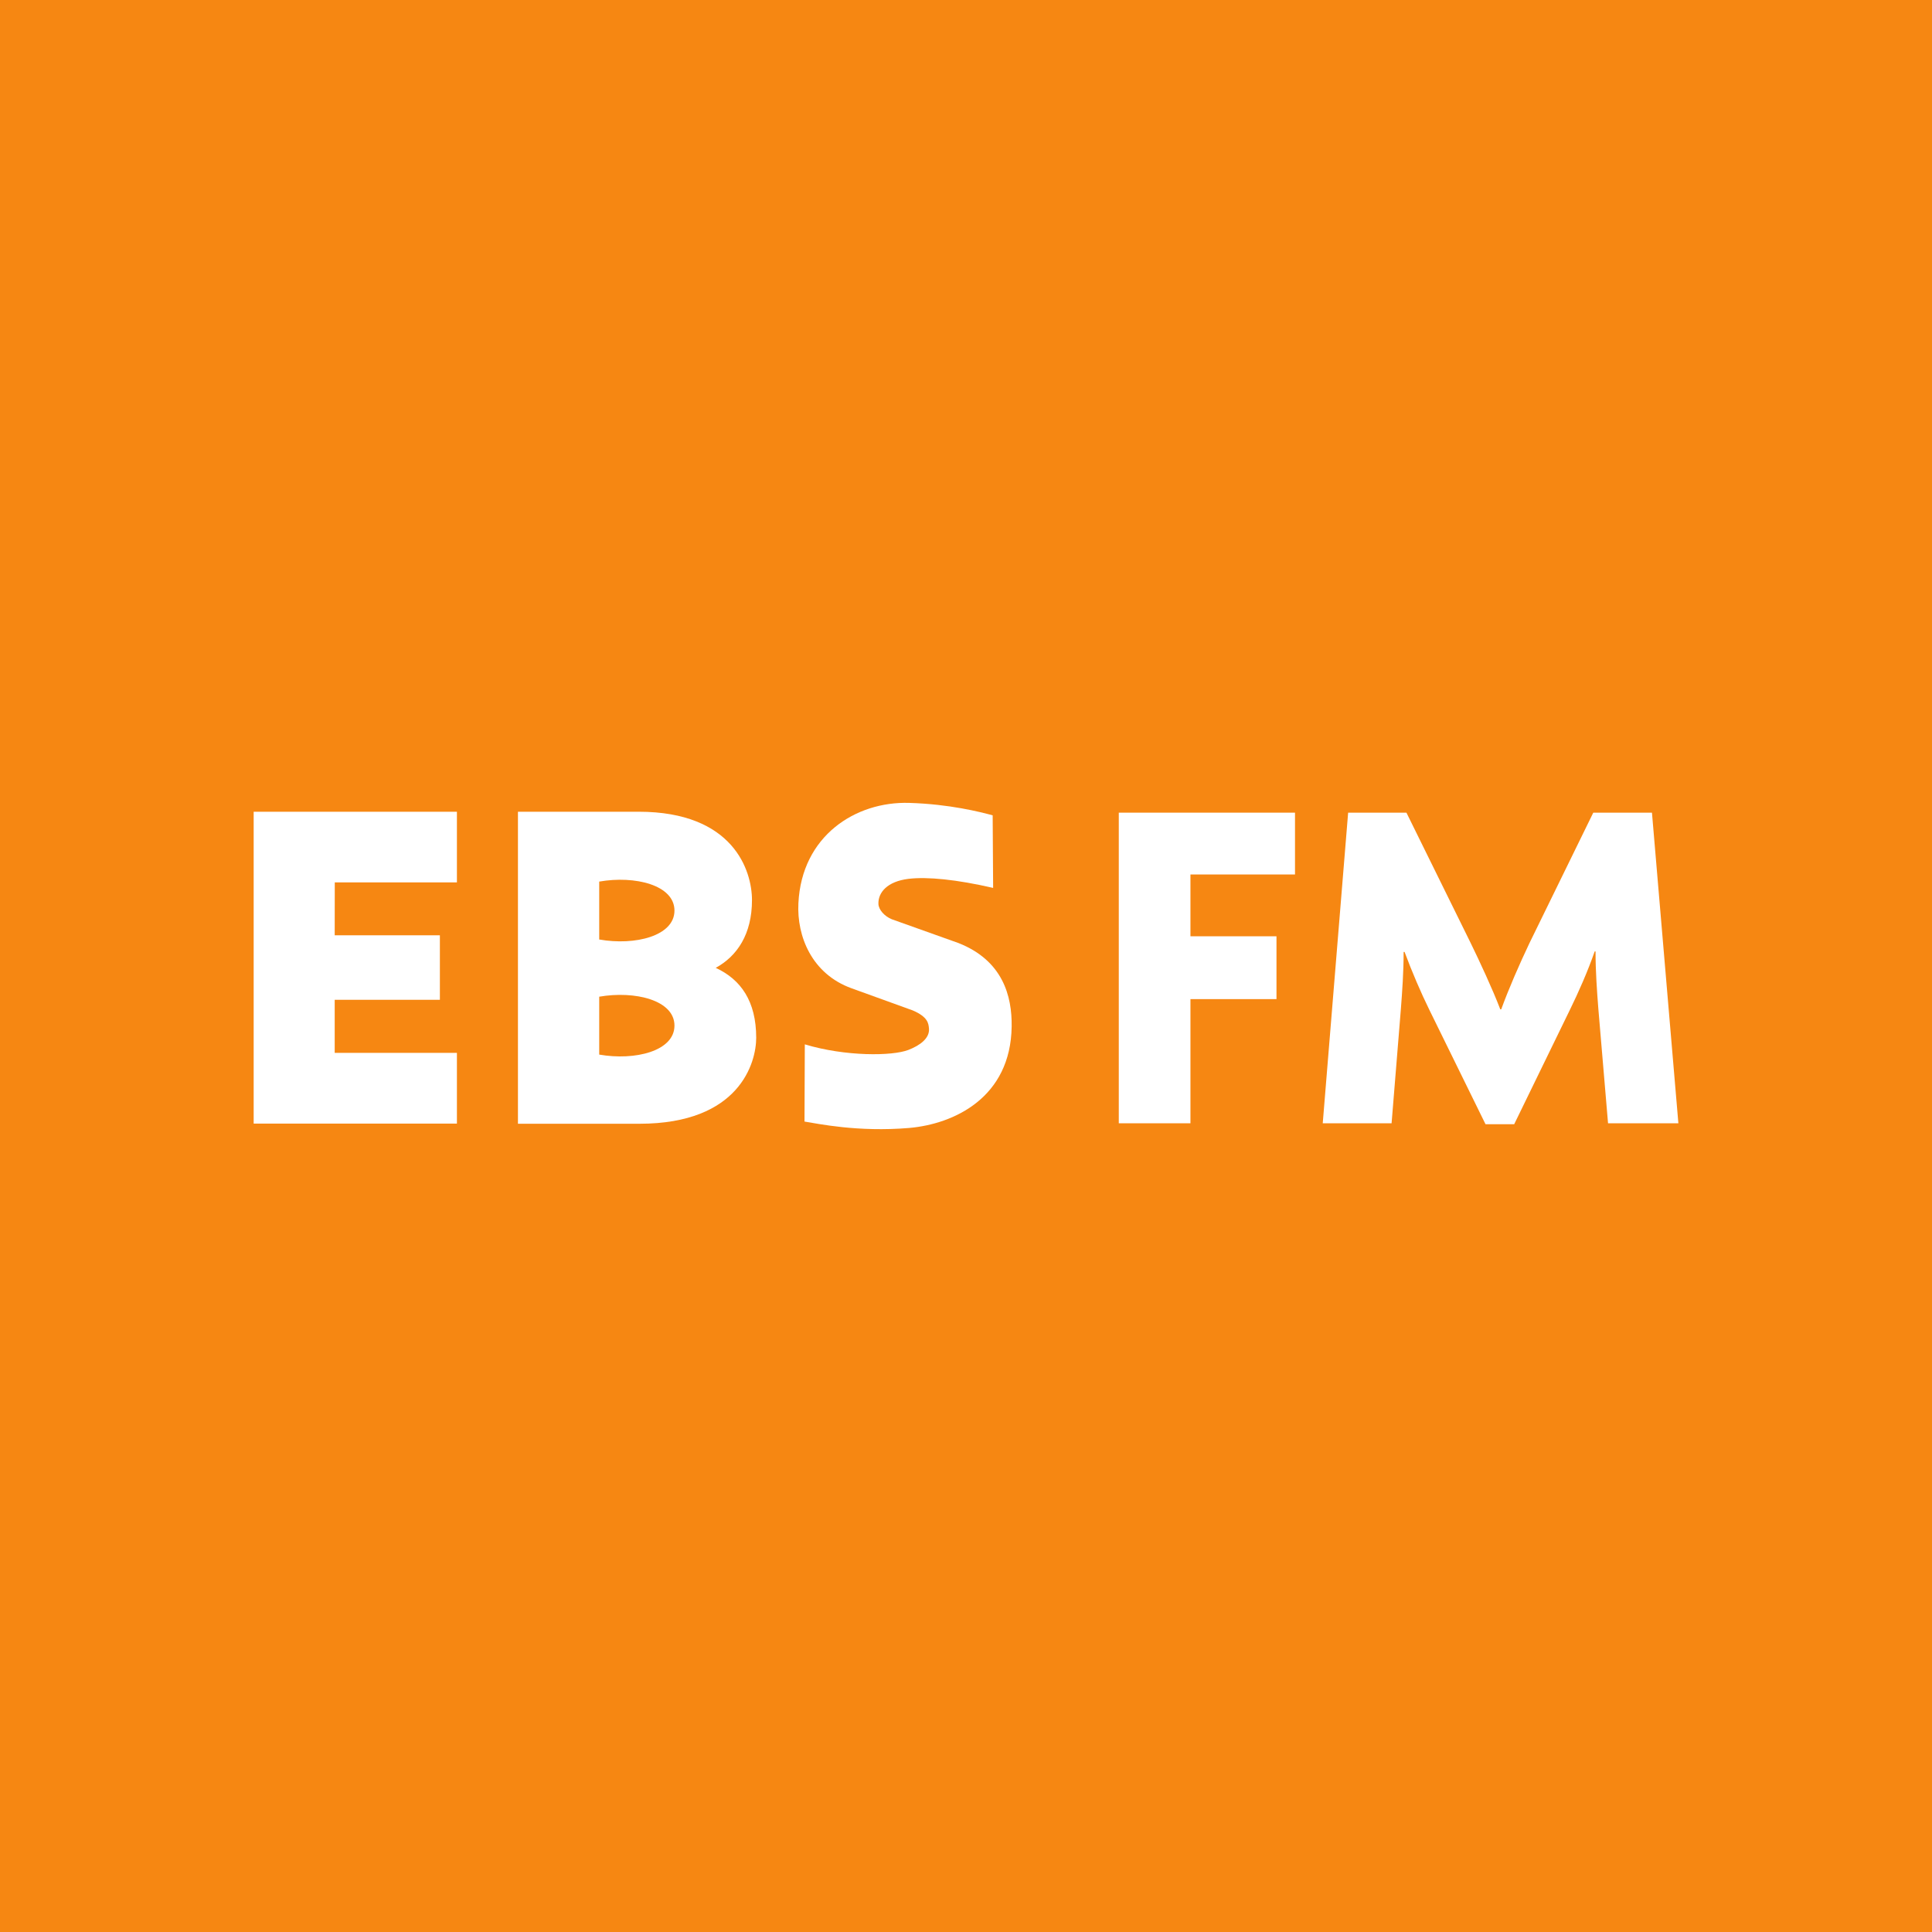 <svg width="640" height="640" viewBox="0 0 640 640" fill="none" xmlns="http://www.w3.org/2000/svg">
<rect width="640" height="640" fill="#F68712"/>
<g clip-path="url(#clip0_2_438)">
<path d="M394.351 289.681V310.157H422.851V330.969H394.351V372.102H370.613V269.205H428.986V289.681H394.351Z" fill="white"/>
<path d="M532.685 372.102C530.77 349.348 529.682 336.715 529.475 334.205C529.009 328.225 528.543 321.779 528.543 315.178H528.259C525.955 321.779 522.9 328.717 519.975 334.671C518.759 337.207 512.624 349.762 501.596 372.412H492.096C480.965 349.762 474.804 337.207 473.562 334.671C470.637 328.717 467.737 321.935 465.278 315.334H464.968C464.968 322.09 464.502 328.38 464.062 334.205C463.855 336.715 462.845 349.348 460.981 372.102H438.176L446.589 269.205H465.9C478.687 295.143 485.78 309.535 487.204 312.435C490.103 318.388 494.4 327.578 496.989 334.36H497.299C499.758 327.578 503.279 319.527 506.644 312.435C508.042 309.535 515.109 295.143 527.793 269.205H547.233L555.983 372.102H532.685Z" fill="white"/>
<path d="M151.359 292.295V268.895H84.03V372.205H151.359V348.778H110.874V331.202H145.716V309.82H110.874L110.9 292.295H151.359Z" fill="white"/>
<path d="M266.5 371.532C270.927 372.231 284.129 375.079 301.136 373.655C316.072 372.361 334.813 363.559 335.124 340.055C335.279 329.934 332.173 318.156 317.47 312.383C315.269 311.606 297.615 305.29 295.415 304.514C293.008 303.53 291.066 301.382 290.988 299.44C290.859 295.609 293.965 291.985 300.929 291.131C307.141 290.38 316.9 291.338 328.989 294.133C328.963 291.726 328.834 272.493 328.834 270.085C324.666 268.972 314.674 266.384 301.187 265.97C283.404 265.426 265.568 276.893 264.481 299.207C263.912 310.235 268.985 322.634 282.058 327.371C284.077 328.096 300.359 333.972 302.378 334.723C307.426 336.897 307.581 339.046 307.737 340.754C307.97 343.86 304.941 346.242 300.929 347.795C295.648 349.866 280.065 350.021 266.604 345.957C266.578 351.057 266.526 366.407 266.5 371.532Z" fill="white"/>
<path d="M198.497 292.037C210.379 289.966 223.426 293.201 223.426 301.64C223.426 310.053 210.379 313.315 198.497 311.218V292.037ZM198.497 330.166C210.379 328.121 223.426 331.331 223.426 339.744C223.426 348.183 210.379 351.419 198.497 349.348V330.166ZM171.576 268.895V372.257H211.829C245.04 372.257 250.502 351.962 250.502 343.782C250.502 331.616 245.377 324.446 237.093 320.615C244.186 316.732 249.104 309.458 249.104 298.171C249.104 288.438 242.969 268.895 211.544 268.895H171.576Z" fill="white"/>
</g>
<defs>
<clipPath id="clip0_2_438">
<rect width="472" height="108.085" fill="white" transform="translate(84 265.958)"/>
</clipPath>
</defs>
</svg>
